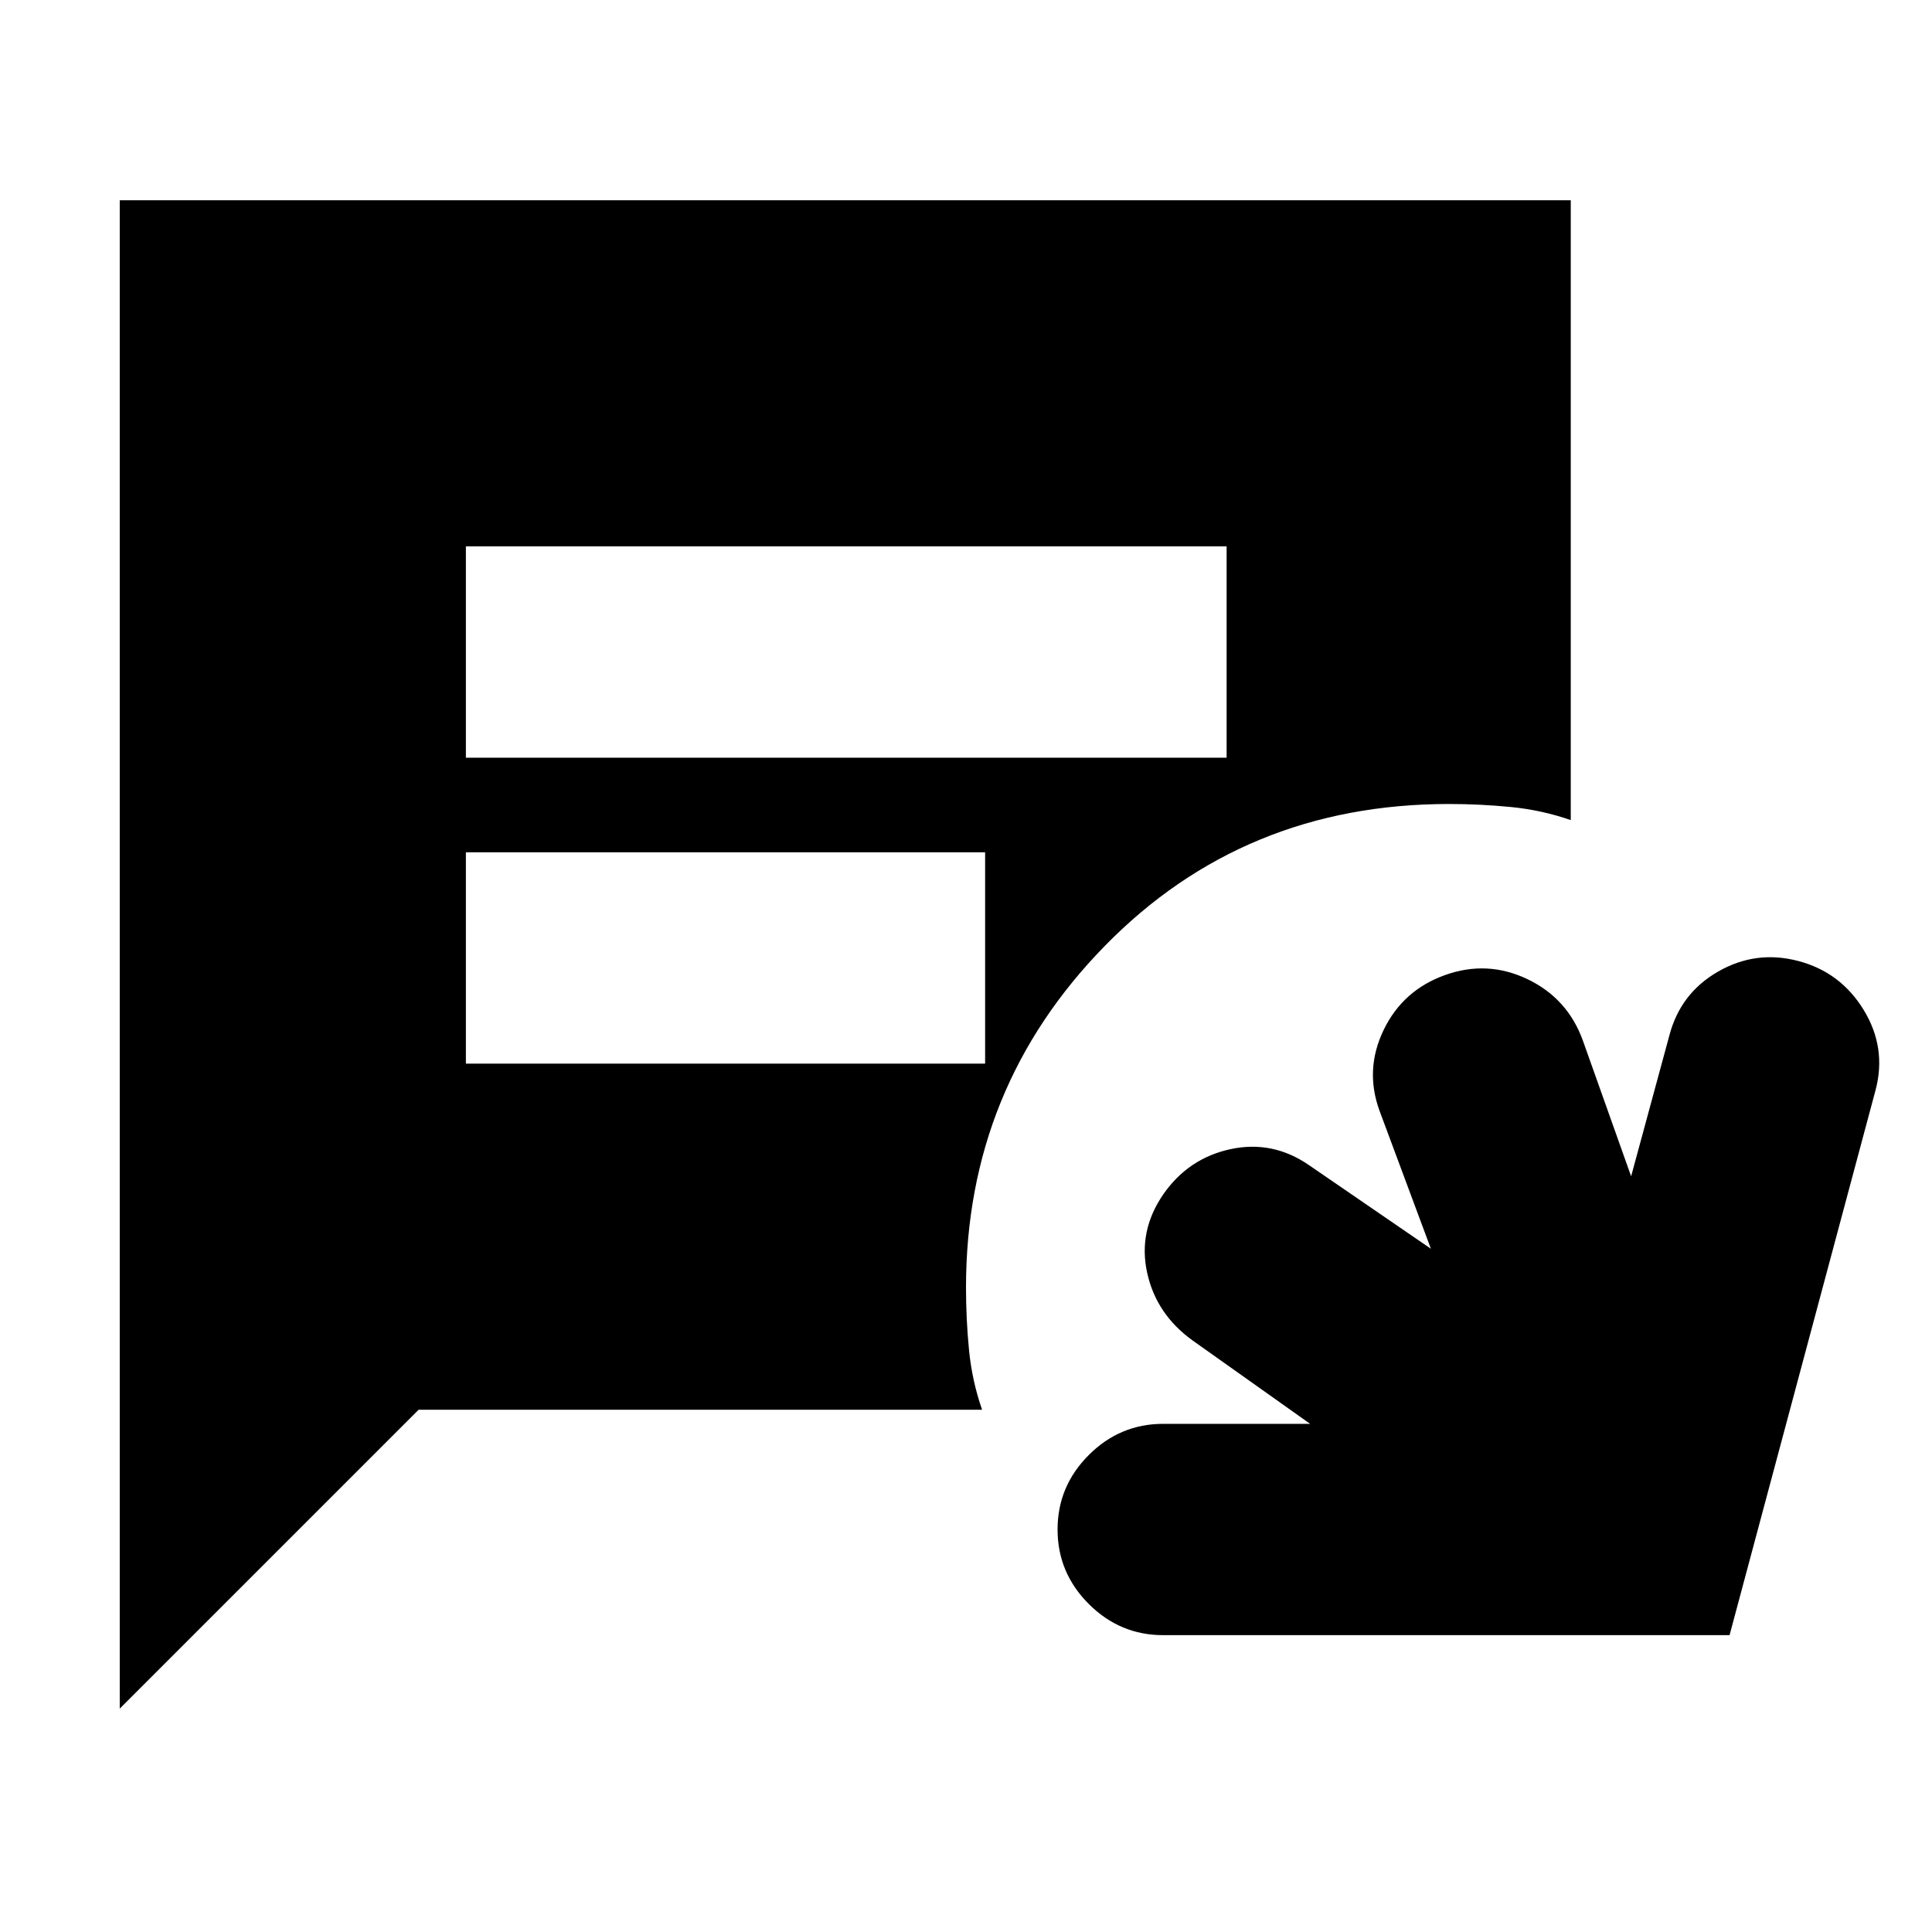 <svg xmlns="http://www.w3.org/2000/svg" height="24" viewBox="0 -960 960 960" width="24"><path d="M578-147.5q-21.5 0-37-15.5t-15.5-37q0-21.5 15.5-37t37-15.5h73L592.5-294q-18-13-22.5-33.64t8-38.86q12.5-18 33.46-22.5 20.95-4.5 39.04 8l60.5 41.5-25.5-68.5q-7.5-20.5 2.04-40.25 9.55-19.75 30.5-27.25 20.96-7.5 40.92 2.03 19.96 9.54 27.54 30.47l24 67.5 19-70q5.5-21 24.25-31.75t39.75-5.25q21 5.5 32.5 24.25t6 39.75l-72.59 271H578Zm-346.5-436h378v-105h-378v105Zm0 152h258v-105h-258v105ZM59.5-111v-749.5h721v308q-14.37-5-29.75-6.5-15.37-1.5-30.75-1.5-102 0-171 70.5t-69 169.77q0 15.73 1.5 31.06 1.5 15.34 6.5 29.67H208L59.5-111Z"/></svg>